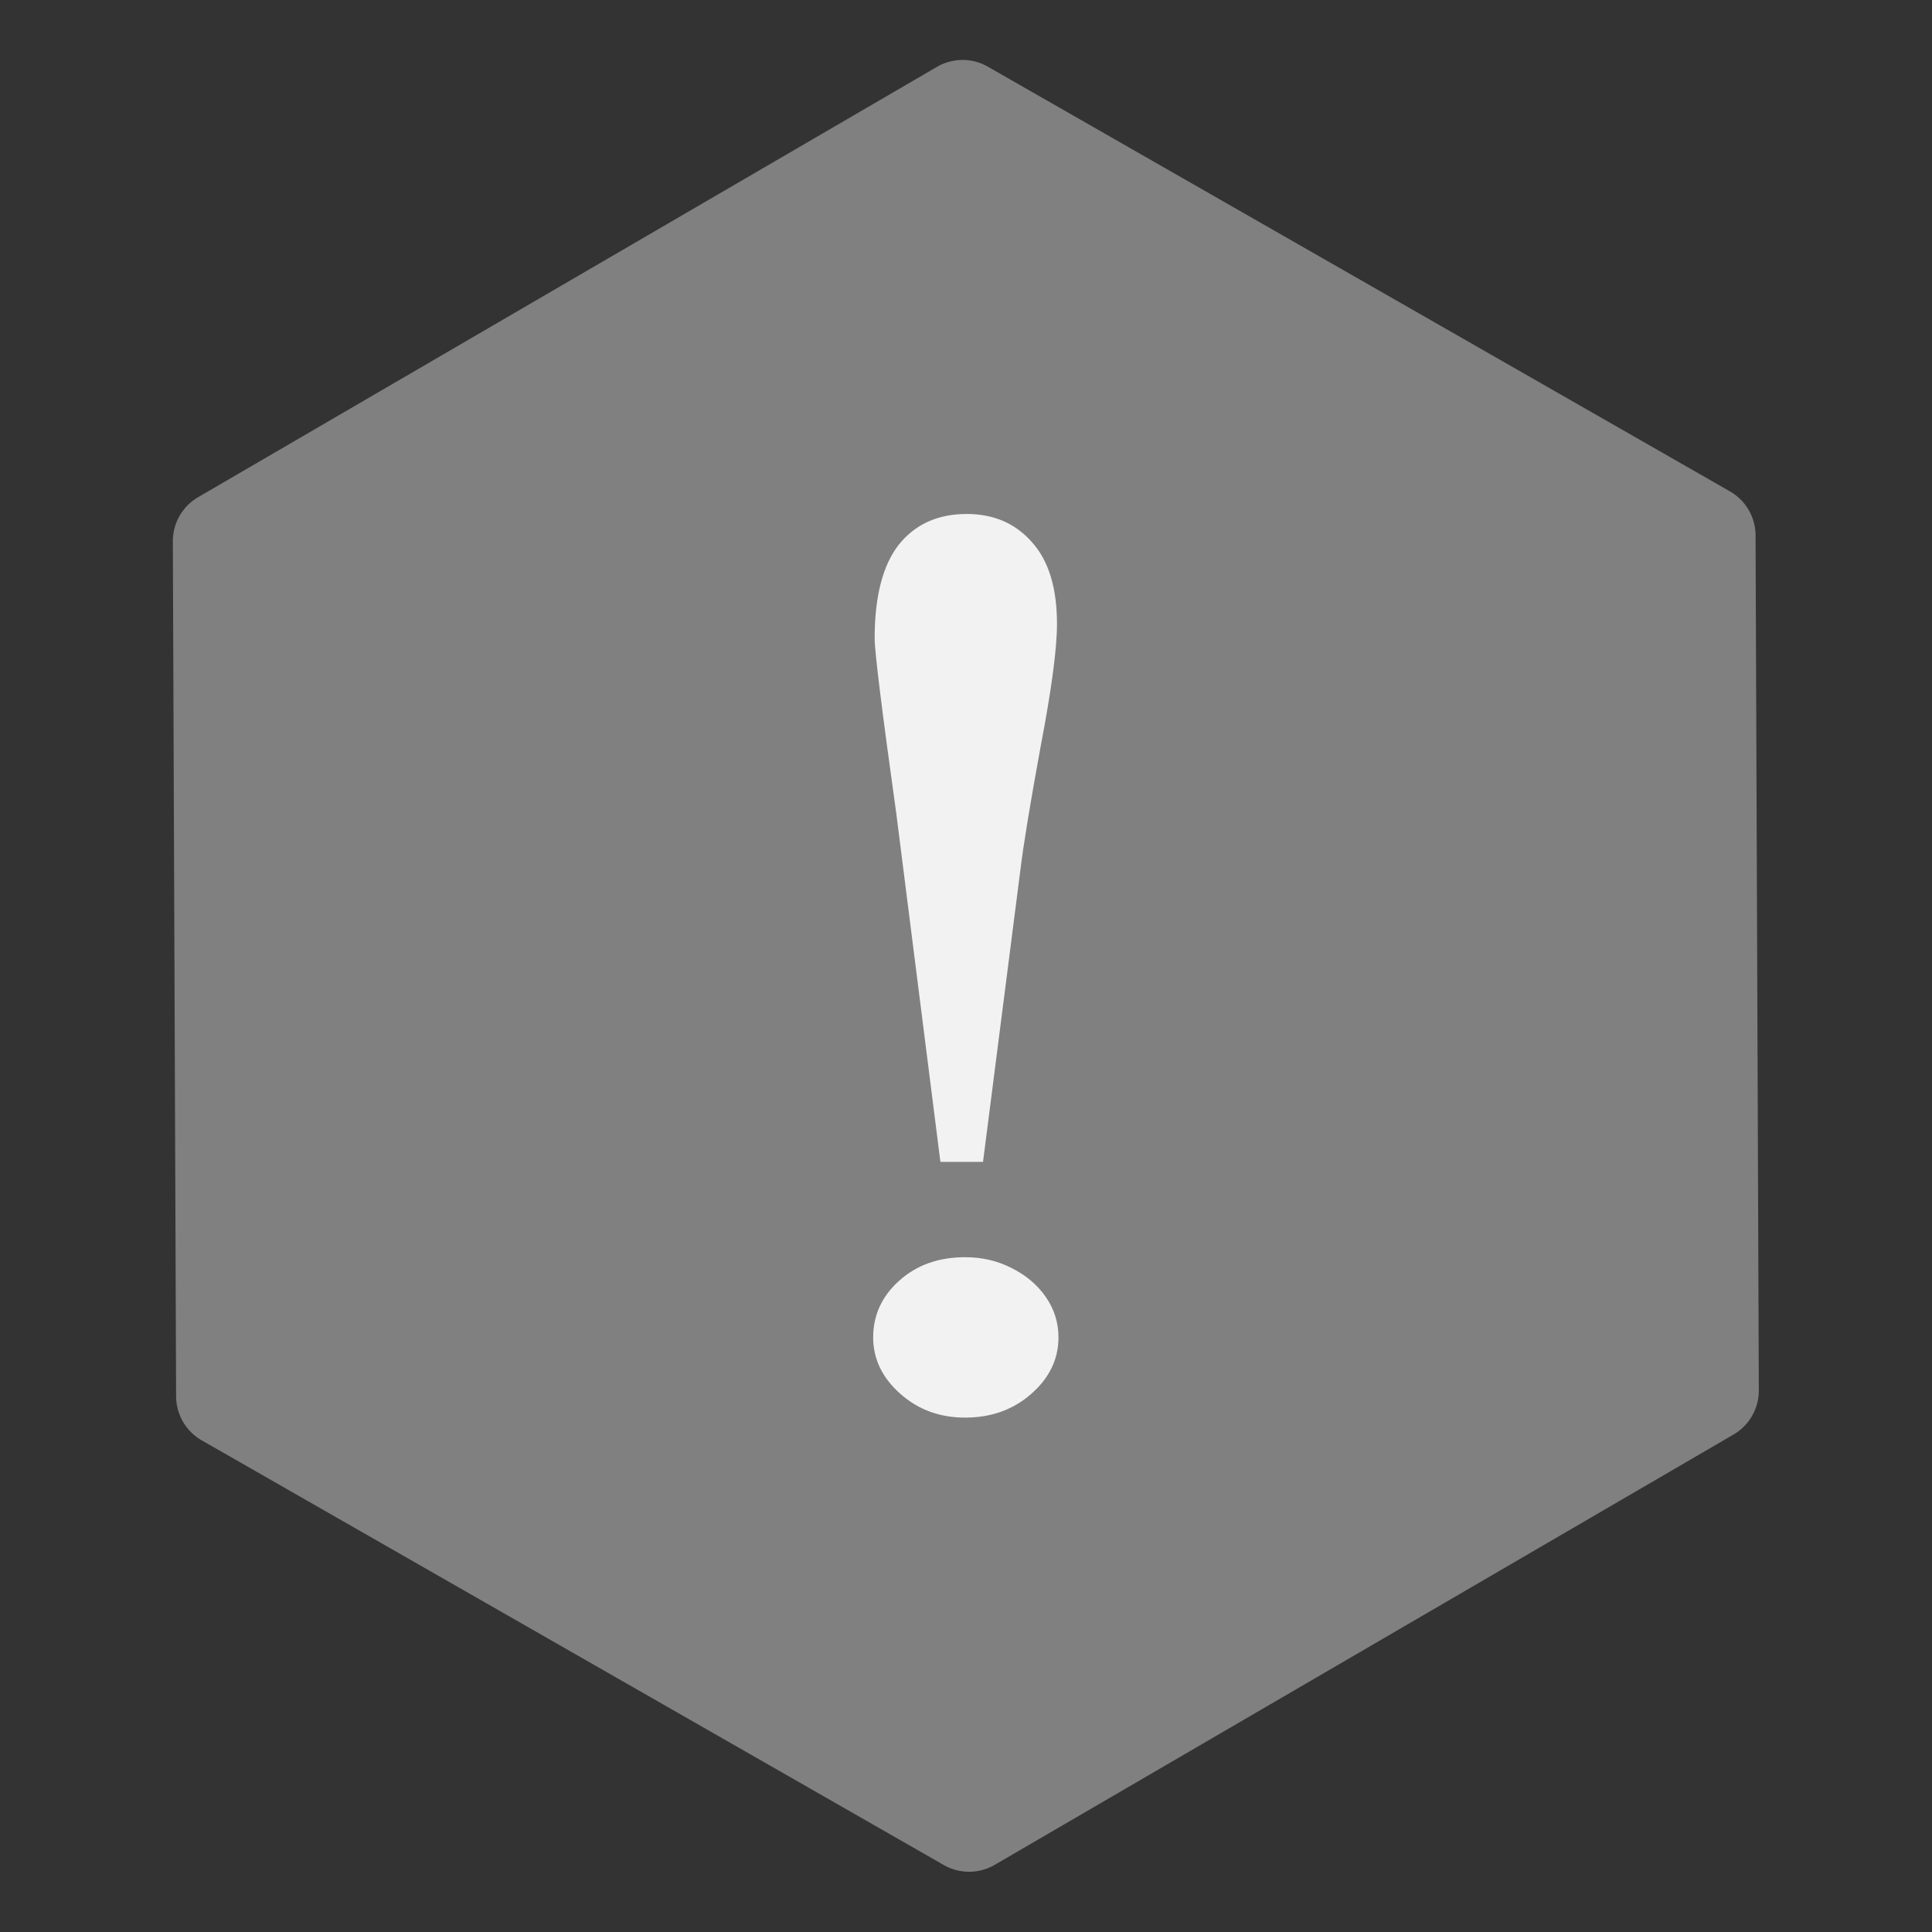 <?xml version="1.0" encoding="UTF-8"?>
<svg width="500" height="500" version="1.1" viewBox="0 0 132.29 132.29" xmlns="http://www.w3.org/2000/svg">
<rect x="0" y="0" width="132.29" height="132.29" fill="#333333" stroke="none"/>
<g transform="matrix(1.268 0 0 1.268 -17.737 -17.738)">
<path transform="translate(-13.06,22.028)" d="m120.66 69.427-39.896 23.237a2.75 2.75 179.78 0 1-2.75 0.01l-40.072-22.933a2.75 2.75 59.782 0 1-1.384-2.376l-0.176-46.17a2.75 2.75 119.78 0 1 1.366-2.386l39.896-23.237a2.75 2.75 179.78 0 1 2.75-0.01l40.072 22.933a2.75 2.75 59.782 0 1 1.384 2.376l0.176 46.17a2.75 2.75 119.78 0 1-1.366 2.386z" fill="#808080" stop-color="#000000" stroke-width="0"/>
<path d="m66.103 81.879c-1.426 0-2.609 0.421-3.55 1.262-0.941 0.841-1.413 1.864-1.413 3.069 0 1.159 0.485 2.171 1.454 3.035 0.968 0.864 2.138 1.296 3.51 1.296 1.399 0 2.582-0.421 3.55-1.262 0.995-0.864 1.493-1.887 1.493-3.069 0-0.796-0.227-1.524-0.685-2.183-0.457-0.659-1.077-1.182-1.857-1.568-0.753-0.386-1.587-0.58-2.501-0.58z" fill="#f2f2f2"/>
<path d="m66.184 41.745c-1.56 0-2.785 0.557-3.672 1.671-0.861 1.114-1.291 2.796-1.291 5.047 0 0.728 0.391 3.887 1.171 9.48l2.379 18.789h2.301l2.017-15.755c0.161-1.341 0.525-3.558 1.09-6.65 0.592-3.092 0.888-5.309 0.888-6.65 0-1.955-0.458-3.433-1.373-4.433-0.888-1-2.057-1.501-3.51-1.501z" fill="#f2f2f2"/>
</g>
</svg>
